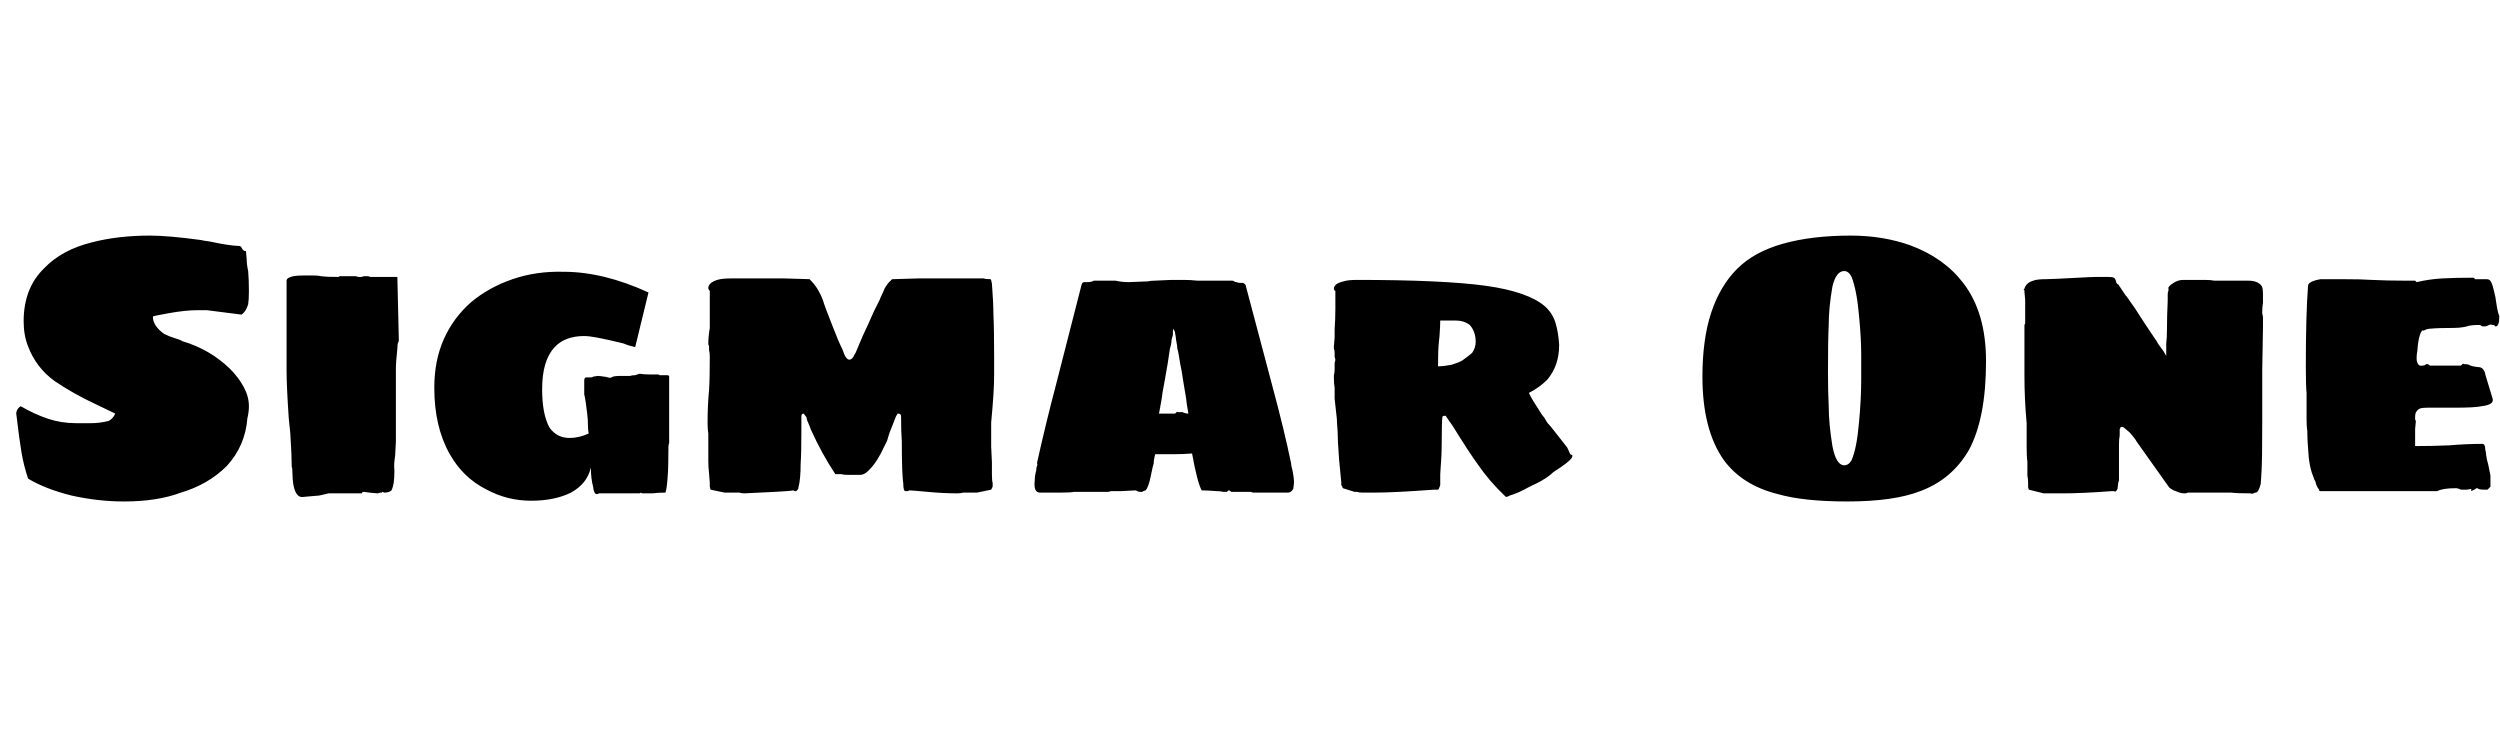 <svg id="fnt-Sigmar One" viewBox="0 0 3385 1000" xmlns="http://www.w3.org/2000/svg"><path id="sigmar-one" class="f" d="M168 679q-35 0-71-8-36-9-59-23-6-18-9-36t-7-52v-1q1-6 6-9 19 11 37 17t38 6h12l8 0q12 0 24-3 6-3 9-10l-27-13q-30-14-55-31-25-18-36-47-6-15-6-34 0-45 28-72 24-25 65-35 35-9 78-9 25 0 69 6 4 1 12 2l15 3q17 3 25 3 1 0 2 1t2 3q2 3 4 3h1 0l1 11q0 7 2 16 1 12 1 27 0 12-1 18-3 10-9 14l-47-6h-5-7q-17 0-39 4l-16 3q-6 1-6 2 0 12 15 23 8 4 15 6t10 4q37 11 64 37 12 12 19 25t7 26q0 8-2 16-3 38-28 65-25 25-62 36-32 12-77 12m241-6q-9 0-12-18-1-7-1-13 0-8-1-10 0-15-2-46l-2-19q-3-44-3-65v-122q0-4 9-6 5-1 14-1 6 0 13 0t11 1q7 1 23 1l2-1h22q2 1 4 1h2q0 0 2 0 1-1 3-1 1 0 1 0t1 0q1 0 3 0t3 1h37l2 86q0 1-1 3t-1 8q-2 18-2 28v98l-1 19q-2 12-1 20 0 11-1 17t-3 10q-3 3-10 3l0 0-2-1q-1 0-1 1h-2q-3 1-4 1-2 0-11-1l-7-1q-3 0-3 2h-38-7l-13 3-12 1-11 1m310 5q-32 0-60-15-32-16-50-48-21-37-21-90 0-37 13-66t37-50q24-20 56-31t69-10q54 0 115 28l-18 74q-9-2-16-5-20-5-36-8-11-2-17-2-26 0-40 15-17 18-17 57 0 34 10 52 10 14 27 14 13 0 26-6-1-5-1-12t-1-15q-2-18-4-26v-19q0-4 3-4h3q1 0 3 0t3-1q5-1 6-1 3 0 9 1 2 0 5 1t5 0q2-2 12-2 8 0 13 0 3-1 7-1l6-2q5 1 13 1 4 0 10 0 1 0 2 0t2 1h11l2 1v14q0 2 0 7v7 13 44 2q0 2 0 4-1 2-1 5v2q0 27-1 38-1 16-3 22-11 0-17 1h-10-1-4l-1-1-2 1h-43-2-5-5q-1 1-3 1-4 0-5-10-3-11-3-26-5 22-27 34-22 11-54 11m289-10q-4 0-7-1h-9-7-4l-19-4-1-4v-5l-1-13q-1-9-1-16l0-38q-1-5-1-15 0-23 2-44 1-14 1-45 0-5-1-9v-5l-1-3q0-11 2-22l0-27 0-12v-11q-2-2-2-4 0-7 12-11 7-2 18-2h73l34 1t0 0 2 2q4 4 8 10 5 8 8 16 3 10 13 35 8 21 14 33 4 13 9 13 4 0 7-7 1-1 3-6l8-19q1-2 7-15 1-2 8-18l8-16q1-3 3-7t4-9q5-8 8-10 1-2 3-2l34-1h73 6 4 6q2 1 9 1 1 0 2 6 2 26 2 41 1 19 1 58v25q0 22-4 64v15q0 7 0 18l1 21q0 6 0 16 0 9 1 12v5l-2 4-19 4h-4-7-8q-3 1-8 1-19 0-40-2t-25-2l-2 1h-3q-3 0-3-10-2-13-2-57-1-13-1-34 0-4-4-4-1 0-3 4-7 18-9 23l-3 10-4 8q-9 20-20 31-6 7-13 7h-7-9q-6 0-9-1-6 0-8 0-18-27-33-60-2-6-4-10t-2-7q-4-5-4-5-3 0-3 4v20q0 30-1 44 0 21-3 32 0 2-1 3t-2 2h-2l-2-1q-5 1-25 2t-41 2m400-1q-9 0-7-17 0-6 2-13 0-4 1-6t0-4q12-54 26-107l34-133q0-1 1-3t3-2h4q6 0 9-2 3 0 11 0 12 0 18 0 9 2 18 2l26-1q4-1 10-1l22-1h16q10 0 19 1h14q5 0 14 0h19q2 0 3 1t3 1q2 1 5 1h4q4 2 4 5l35 132q17 63 26 107 0 3 2 10 2 10 2 16 0 3-1 9-3 5-7 5h-6q-6 0-10 0h-11-10-9q-3 0-4-1h-27l-1-1q-1-1-3-1l-1 1q0 1-1 1h-2-3q-3-1-9-1-12-1-20-1-6-11-13-50-11 1-24 1h-13-13q-2 8-2 13-1 2-4 17t-7 19l-3 1q-1 1-2 1t-1 0h-1q-3 0-4-1-2-1-3-1l-19 1h-14q-2 1-4 1t-2 0h-40-4q-4 1-18 1h-12q-3 0-10 0h-6m201-107q-3-17-3-20l-4-24q-1-7-2-13t-2-10q-1-6-2-12t-2-9q0-3-1-8t-1-7l-1-6q0-2-1-3l-1-3q-1 3-1 3v2 1q0 1 0 2t-1 4q-1 3-1 6t-2 9l-3 20-4 23-2 11q-1 4-2 13-4 23-4 21h22q1-1 2-2t1 0h2q2 0 4 0t3 1q3 1 6 1m429 112q-22-21-37-43-11-15-34-52l-9-13q0-1-1-1t0 0h-2l-2 1q-1 6-1 35 0 18-2 43l0 15q-2 6-3 6h-3-2q-55 4-80 4h-7-10q-5 0-8-1h-3l-16-5-1-3q-1 0-1-2t0-3q-2-21-3-31-2-27-2-39-1-12-1-16l-3-27 0-15q-1-5-1-13v-4q1-3 1-8v-9q1-2 1-4l-1-4v-5q0-4-1-6v-3l1-12q0-4 0-11 1-15 1-28v-5q0-2 0-7v-7-5q-2-1-2-3 0-7 13-10 6-2 18-2 117 0 175 8 57 8 80 28 10 9 14 22t5 30q0 28-16 47-11 11-25 18 3 7 18 30 3 3 5 7t7 9q10 13 22 28 1 2 4 9 3 1 3 2t-1 3q-4 6-23 18-3 2-6 5-10 8-28 16-16 9-27 12-5 3-6 1m-91-176q7 0 18-2 10-3 15-6 7-5 13-10 5-7 5-15 0-14-8-23-8-6-19-6h-21q0 7-1 21l-1 10q-1 10-1 31m554 183q-59 0-94-10-48-12-73-46-29-41-29-113 0-51 12-87t35-59 62-34 92-11q43 0 80 13 46 17 72 51 31 40 31 106 0 77-23 120-23 40-66 56-36 14-99 14m-4-49q6 0 10-7 7-16 10-51 3-31 3-59v-20-13q0-22-3-53-3-34-10-52-4-8-10-8-11 0-16 21-5 29-5 52-1 20-1 63 0 28 1 47 0 23 5 54 5 26 16 26m296 38h-7-8-7-4l-20-5-1-3q0 0 0-5 0-7-1-11l0-19q-1-6-1-19 0-12 0-18v-15q-3-32-3-65v-4-8q0-6 0-8v-4-4q0-1 0-5v-5-3-5-8q0-6 0-9v-5l1-2v-7q0-5 0-13 0-7 0-12l-1-11 0-2q-2-1 0-2 2-8 12-11 5-2 17-2 8 0 44-2 18-1 23-1 7 0 18 0 5 0 7 1t3 5 3 4l10 15q0-1 13 18 12 19 29 44 2 4 6 9t7 11v-17q1-7 1-20 0-17 1-38 0-4 0-8t1-5q0-5 0-5 2-3 7-6 6-4 13-4h25 5q7 0 12 1h15q5 0 15 0h11 5q10 0 15 4 3 2 4 5t1 10 0 11q-1 5-1 12v3q1 2 1 5v13l-1 57v57 13q0 54-1 69l-1 16q-3 12-7 12-1 0-3 1t-4 0q-18 0-26-1h-26-26-7q-1 1-4 1-6 0-12-3-4-1-9-5l-44-62q-2-4-9-12l-7-6q-2-2-4-2t-2 1-1 2v9q-1 4-1 12v15q0 5 0 15v12 7q-1 1-1 3 0 1-1 8-1 2-2 3t-3 0q-1 0-2 0t-1 0q-40 3-66 3m348-3q-1 0-1-2-4-5-5-11-2-3-3-7-4-9-6-25-2-23-2-36-1-6-1-17v-12q0-15 0-23-1-9-1-36 0-71 3-109 0-6 17-9h15 13q28 0 42 1 21 1 43 1 5 0 7 0h8l2 2q17-4 34-5t43-1q1 0 2 2h16q4 0 6 4t4 13q2 7 3 16 2 13 4 17 0 14-5 14-1 0-2-2l-2 0q-2-1-5 0-3 2-7 2-3 0-5-2-1 0-4 0-5 0-11 1-2 1-8 2t-13 1q-21 0-31 1-5 0-10 3v-1q-2 0-4 5-3 8-4 23-1 5-1 10t2 8 6 2q3 0 5-2 1 0 2 0t3 2h42q1-1 2-2t2 0q5 0 7 1 3 2 12 3 5 0 7 3 3 4 3 7l10 33q2 8-15 10-9 2-36 2h-22-15q-7 0-10 1t-5 4q-2 2-2 8v2q0 2 1 3l-1 11q0 4 0 11v5 4 3q22 0 46-1 23-2 45-2 2 0 3 2t1 6q1 3 1 6 1 8 3 14l3 15v10 1 4l-4 4h-3-2q-5 0-7-1-1-1-3-1-1 1-3 2t-4 2v-3l-6 1h-7q-2 0-3-1l-4-1q-19 0-26 4h-159" />
</svg>
